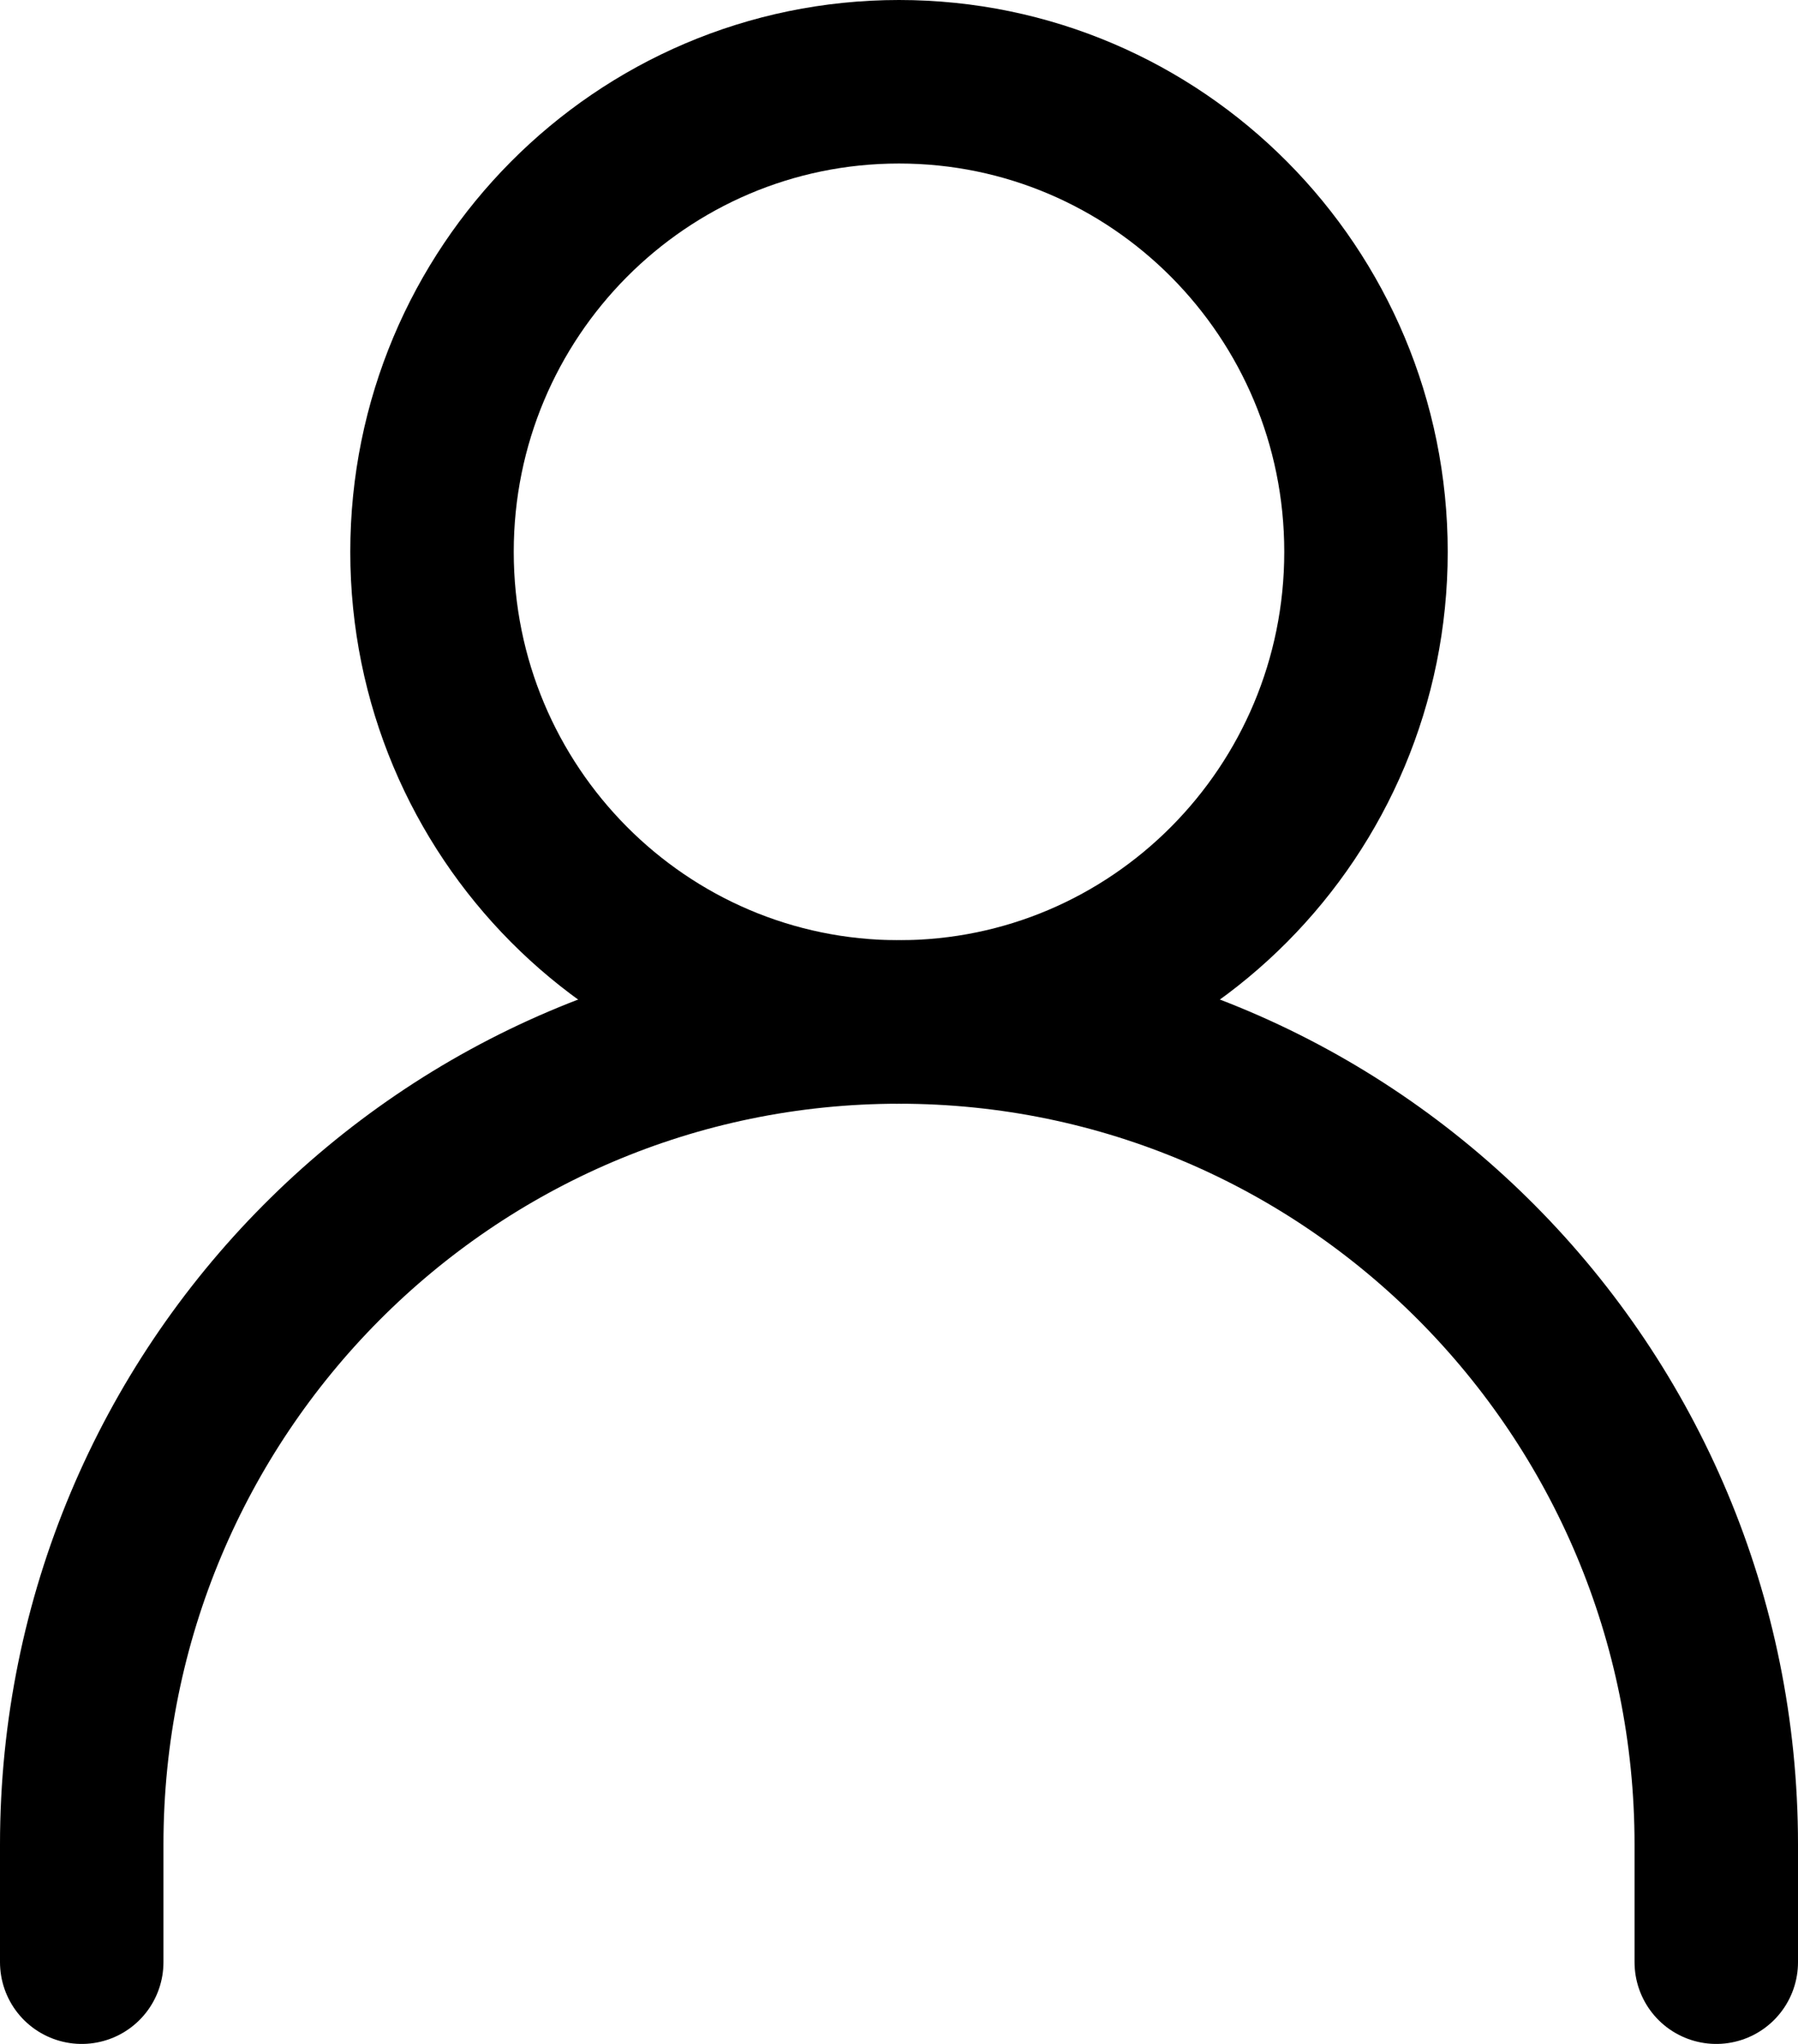 <svg width="22" height="25" viewBox="0 0 22 25" fill="none" xmlns="http://www.w3.org/2000/svg">
<path d="M1 24V22.562C1 17.005 5.477 12.5 11 12.5C16.523 12.5 21 17.005 21 22.562V24" stroke="black" stroke-width="2" stroke-linecap="round" stroke-linejoin="round"/>
<path d="M11 12.5C14.156 12.5 16.714 9.926 16.714 6.75C16.714 3.574 14.156 1 11 1C7.844 1 5.286 3.574 5.286 6.75C5.286 9.926 7.844 12.5 11 12.5Z" stroke="black" stroke-width="2" stroke-linecap="round" stroke-linejoin="round"/>
</svg>
